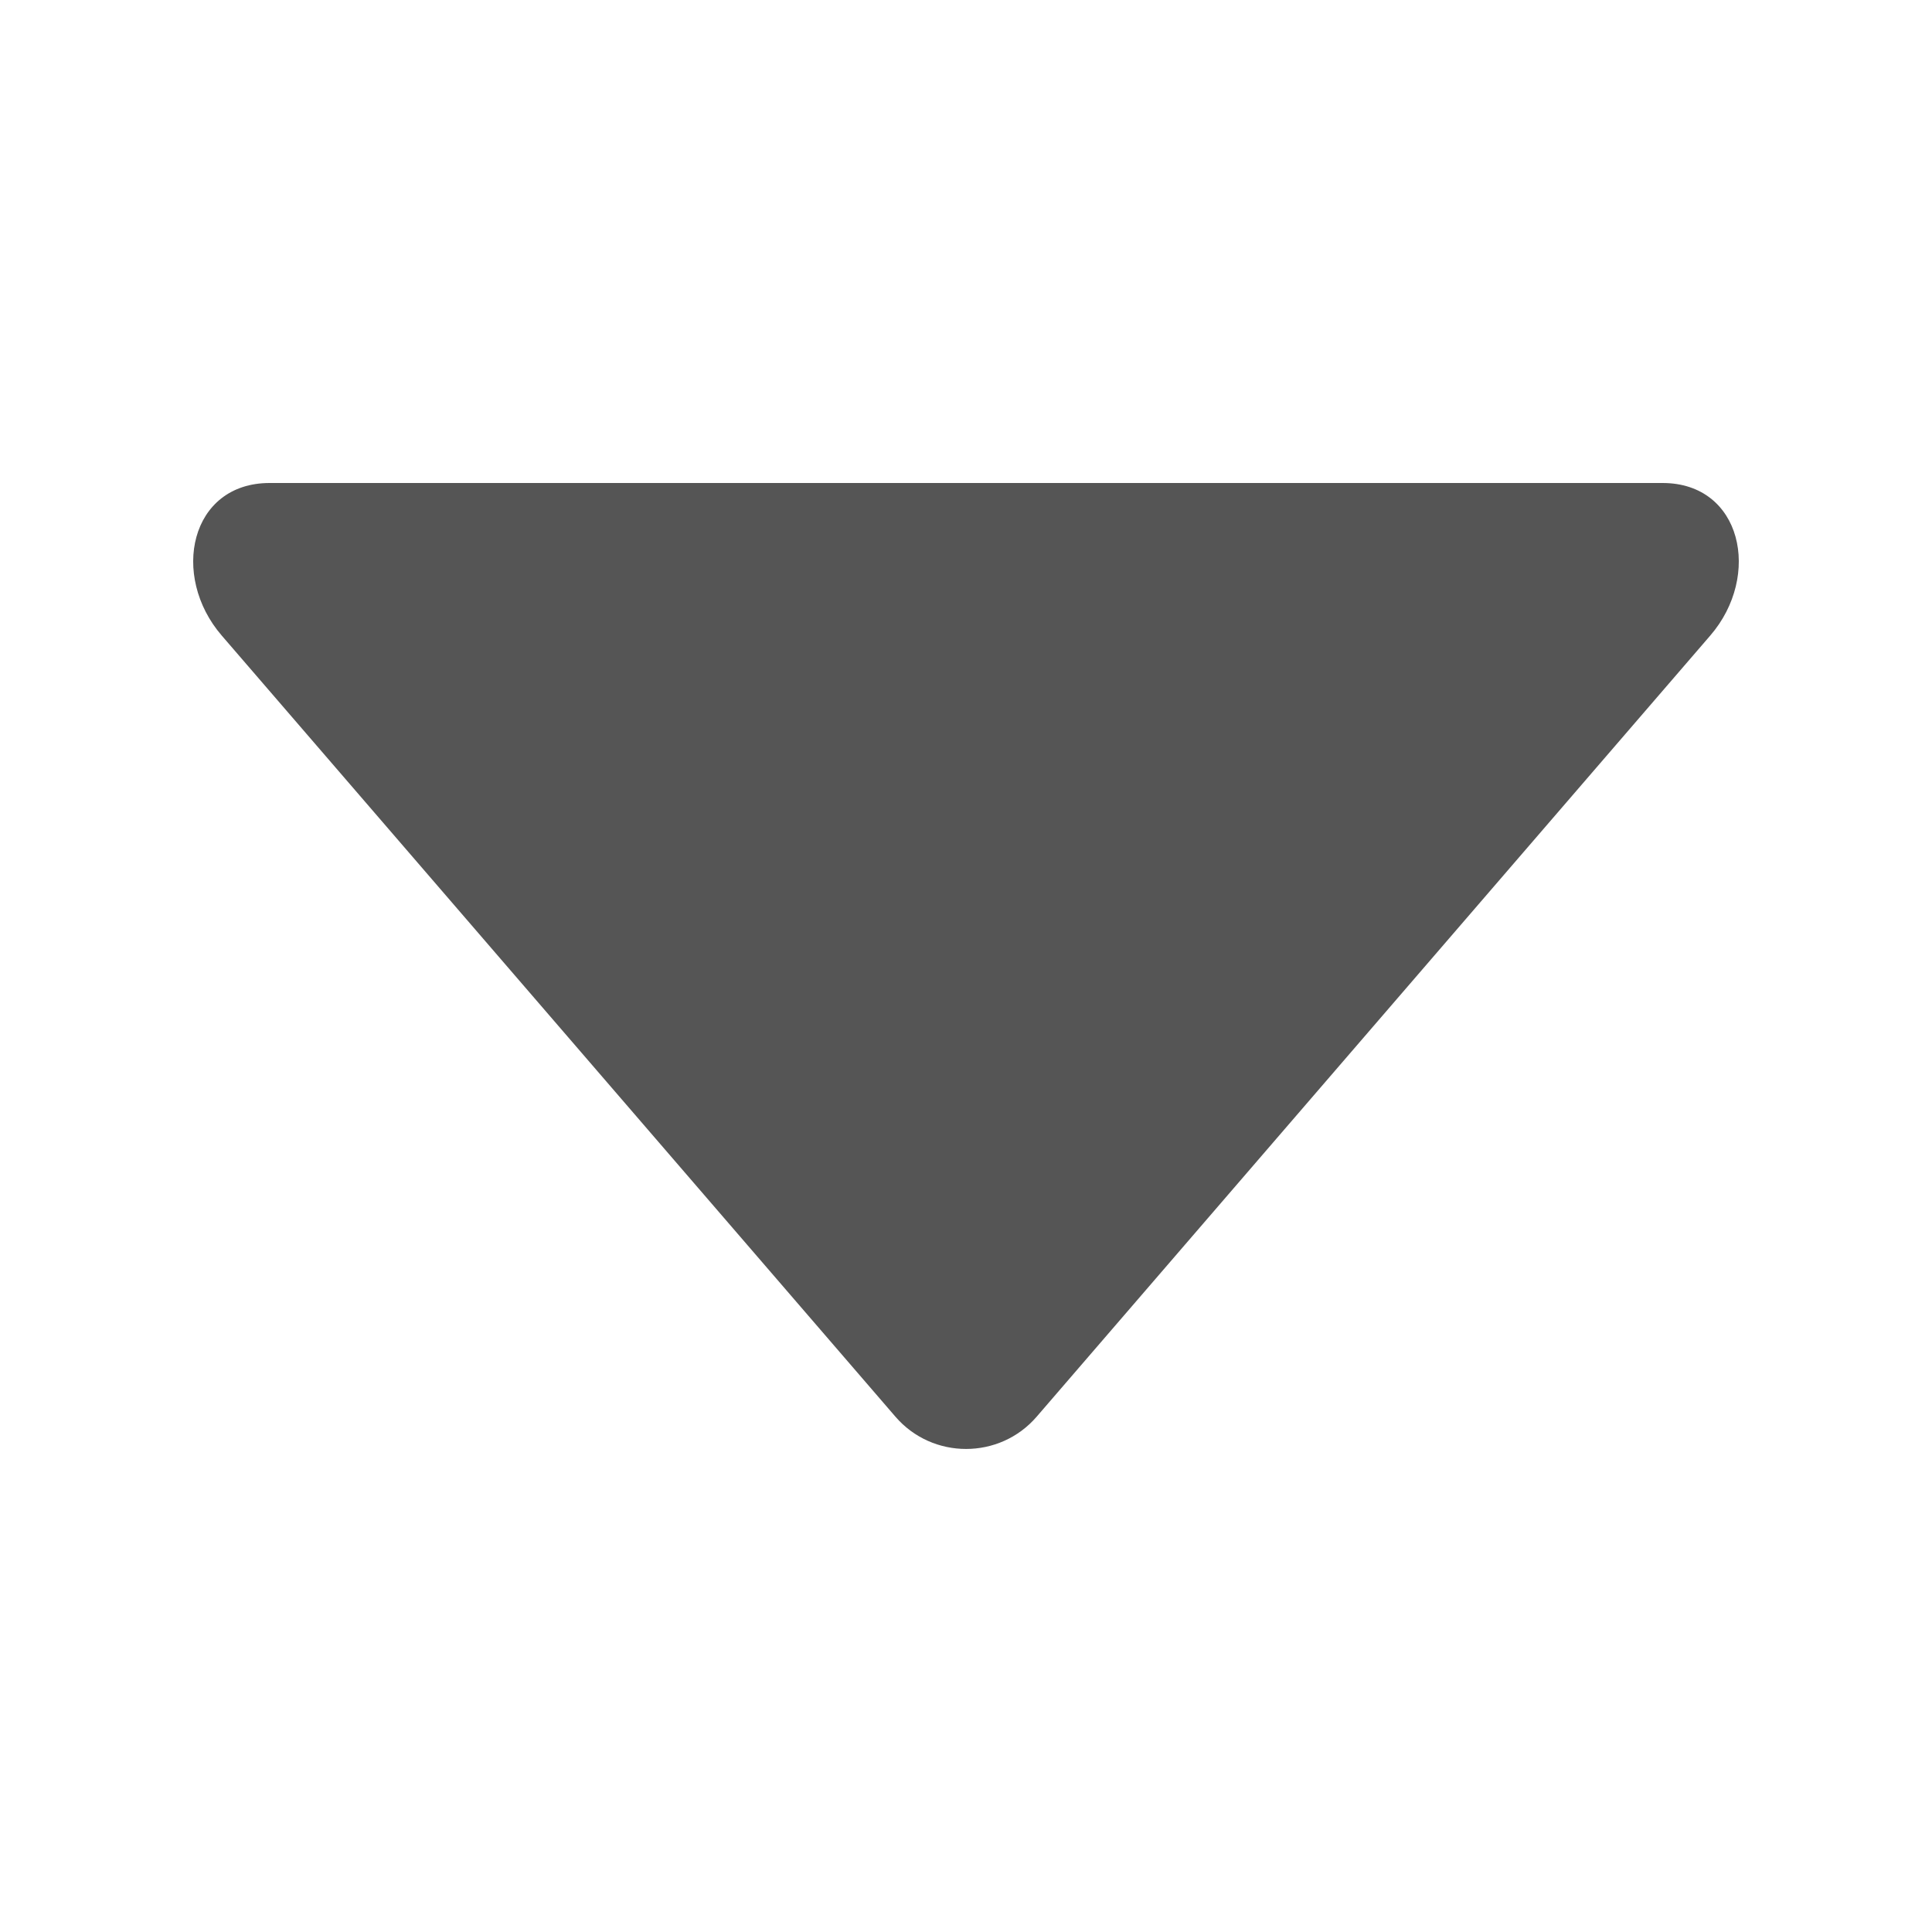 <svg height="20" viewBox="0 0 20 20" width="20" xmlns="http://www.w3.org/2000/svg"><path d="m17.704 6.58-6.972 8.085c-.384.446-1.079.446-1.463 0l-6.973-8.085c-.536-.62-.329-1.58.495-1.58h14.42c.821 0 1.029.96.493 1.58z" fill="#555"/></svg>
